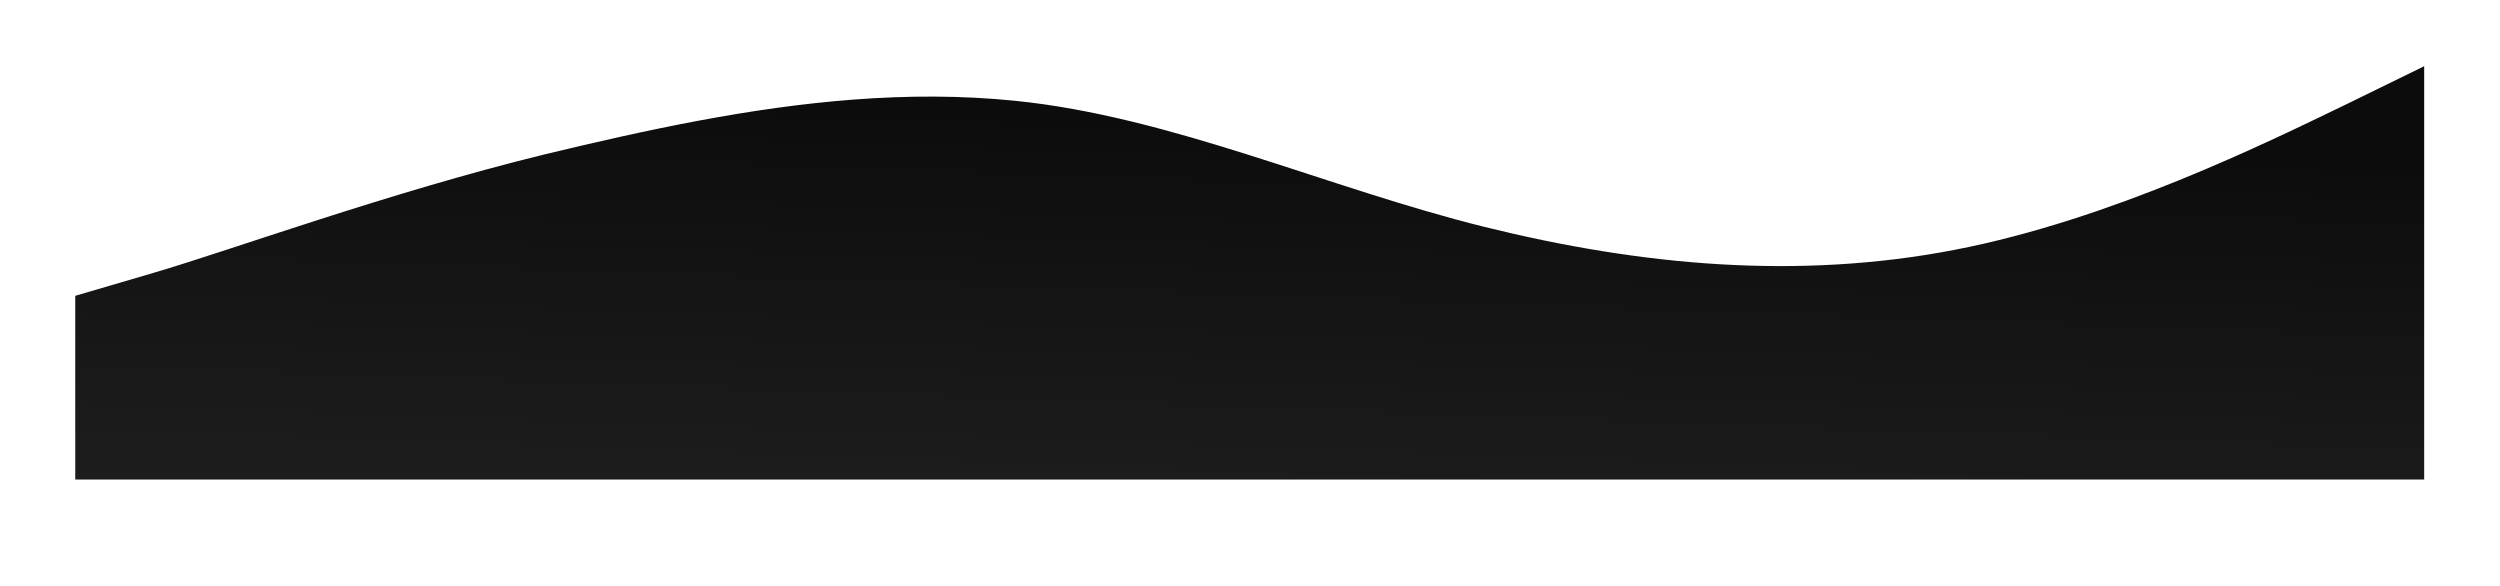 <?xml version="1.0" encoding="UTF-8" standalone="no"?>
<svg
   preserveAspectRatio="meet"
   viewBox="0 0 803.086 188.346"
   version="1.1"
   id="svg4"
   sodipodi:docname="wave copy.svg"
   inkscape:version="1.1 (c4e8f9e, 2021-05-24)"
   width="803.086"
   height="188.346"
   xmlns:inkscape="http://www.inkscape.org/namespaces/inkscape"
   xmlns:sodipodi="http://sodipodi.sourceforge.net/DTD/sodipodi-0.dtd"
   xmlns:xlink="http://www.w3.org/1999/xlink"
   xmlns="http://www.w3.org/2000/svg"
   xmlns:svg="http://www.w3.org/2000/svg">
  <defs
     id="defs8">
    <linearGradient
       inkscape:collect="always"
       id="linearGradient844">
      <stop
         style="stop-color:#0c0c0c;stop-opacity:1"
         offset="0"
         id="stop840" />
      <stop
         style="stop-color:#1c1c1c;stop-opacity:1"
         offset="1"
         id="stop842" />
    </linearGradient>
    <linearGradient
       inkscape:collect="always"
       xlink:href="#linearGradient844"
       id="linearGradient846"
       x1="486.561"
       y1="61.378"
       x2="476.235"
       y2="311.852"
       gradientUnits="userSpaceOnUse"
       gradientTransform="translate(46.126,42.126)" />
    <filter
       style="color-interpolation-filters:sRGB"
       inkscape:label="Drop Shadow"
       id="filter2202"
       x="-0.032"
       y="-0.257"
       width="1.064"
       height="1.418">
      <feFlood
         flood-opacity="1"
         flood-color="rgb(0,0,0)"
         result="flood"
         id="feFlood2192" />
      <feComposite
         in="flood"
         in2="SourceGraphic"
         operator="in"
         result="composite1"
         id="feComposite2194" />
      <feGaussianBlur
         in="composite1"
         stdDeviation="19.219"
         result="blur"
         id="feGaussianBlur2196" />
      <feOffset
         dx="0"
         dy="-28"
         result="offset"
         id="feOffset2198" />
      <feComposite
         in="SourceGraphic"
         in2="offset"
         operator="over"
         result="composite2"
         id="feComposite2200" />
    </filter>
  </defs>
  <sodipodi:namedview
     id="namedview6"
     pagecolor="#ffffff"
     bordercolor="#999999"
     borderopacity="1"
     inkscape:pageshadow="0"
     inkscape:pageopacity="0"
     inkscape:pagecheckerboard="0"
     showgrid="false"
     inkscape:zoom="0.4356909"
     inkscape:cx="336.24756"
     inkscape:cy="71.15136"
     inkscape:window-width="1920"
     inkscape:window-height="1080"
     inkscape:window-x="0"
     inkscape:window-y="0"
     inkscape:window-maximized="0"
     inkscape:current-layer="svg4"
     units="px"
     height="56.6px"
     width="326px"
     fit-margin-top="0"
     fit-margin-left="0"
     fit-margin-right="0"
     fit-margin-bottom="0" />
  <path
     fill="#3b6db5"
     fill-opacity="1"
     d="m 46.126,234.126 48,-16 c 48,-16 144,-55.918 240,-82.618 63.068,-17.278 126.137,-32.7 189.205,-38.129 32.932,-2.835 65.863,-2.944 98.795,0.829 96,11 192,60.918 288,87.918 96,27 192,37 288,16 96,-21 192,-75 240,-101.3 l 48,-26.7 V 362.126 h -48 -240 -288 -288 -288 -240 -48 z"
     id="path2"
     style="fill:url(#linearGradient846);fill-opacity:1;filter:url(#filter2202)"
     sodipodi:nodetypes="cscssssccccccccccc"
     transform="scale(0.524,0.461)" />
</svg>
